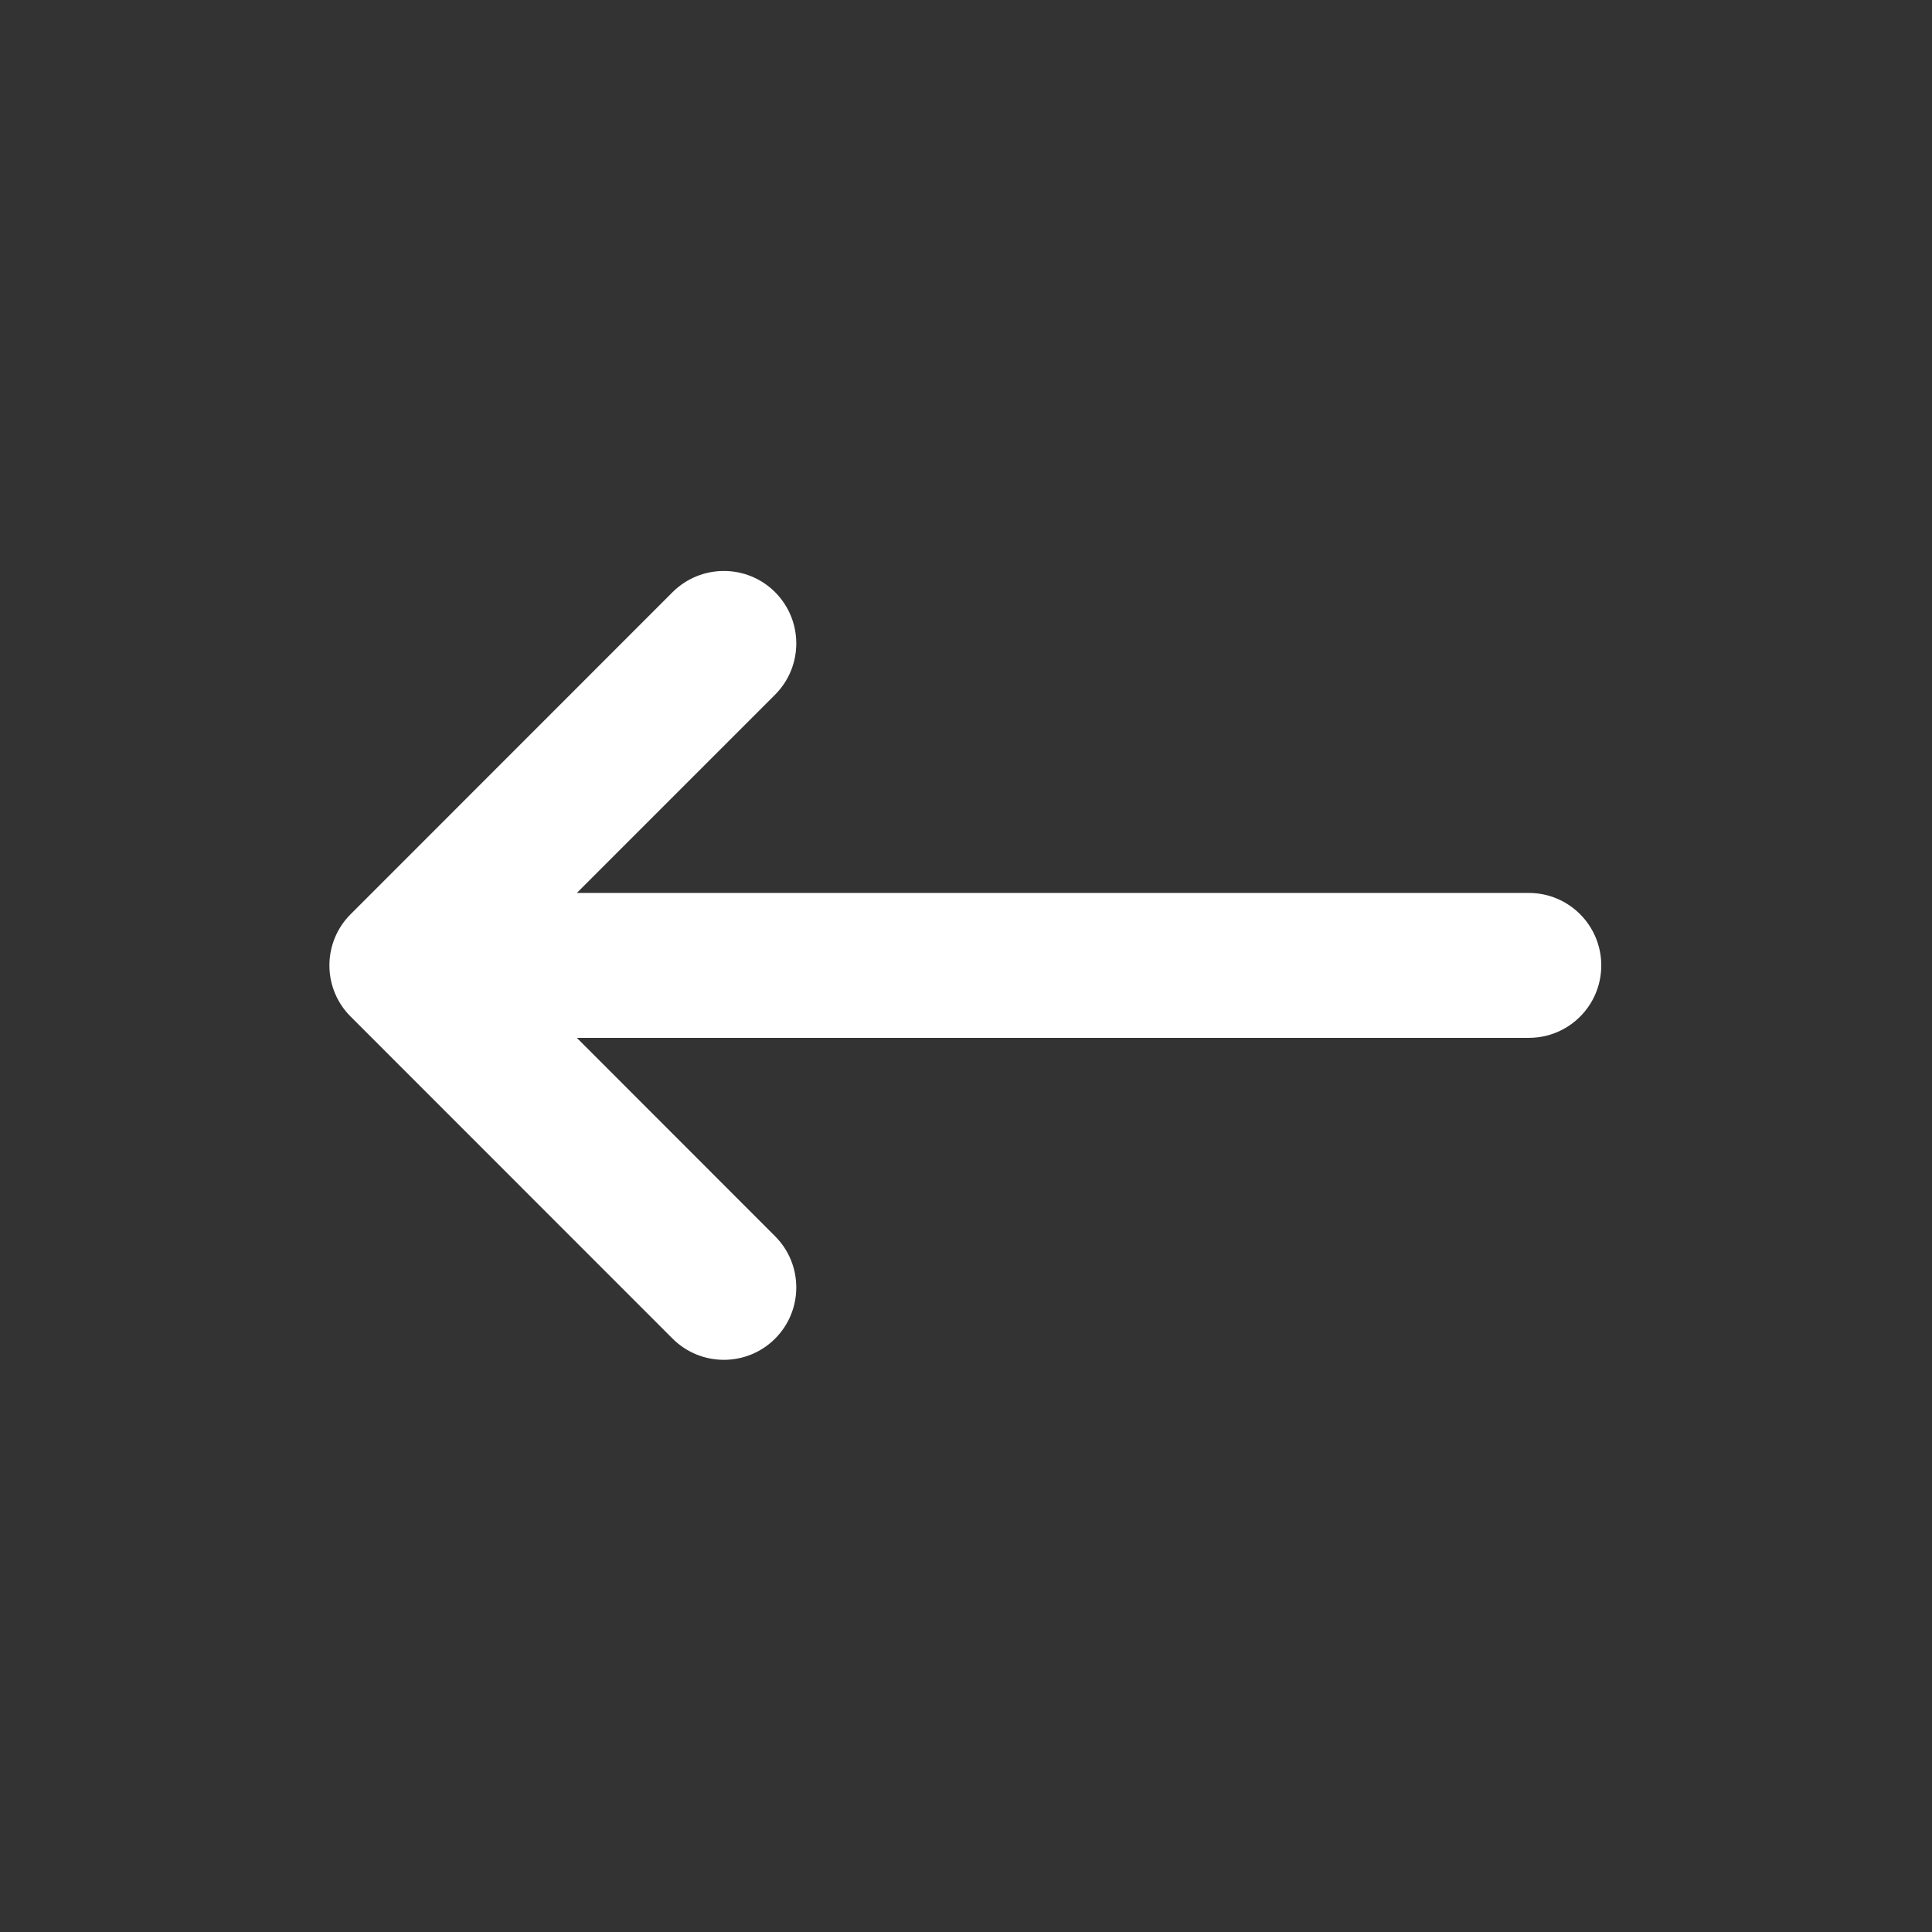 <svg width="16" height="16" viewBox="0 0 16 16" fill="none" xmlns="http://www.w3.org/2000/svg">
<rect x="0" y="0" width="16" height="16" fill="#333333" stroke="none"/>
<g clip-path="url(#clip0_154_65203)">
<path fill-rule="evenodd" clip-rule="evenodd" d="M6.419 4.904C6.653 5.139 6.653 5.518 6.419 5.753L4.777 7.395H12.661C12.993 7.395 13.261 7.664 13.261 7.995C13.261 8.327 12.993 8.595 12.661 8.595H4.777L6.419 10.238C6.653 10.472 6.653 10.852 6.419 11.086C6.185 11.32 5.805 11.32 5.57 11.086L2.904 8.419C2.791 8.307 2.728 8.154 2.728 7.995C2.728 7.836 2.791 7.683 2.904 7.571L5.57 4.904C5.805 4.67 6.185 4.67 6.419 4.904Z" fill="white"/>
</g>
<defs>
<clipPath id="clip0_154_65203">
<rect width="16" height="16" fill="white"/>
</clipPath>
</defs>
</svg>
